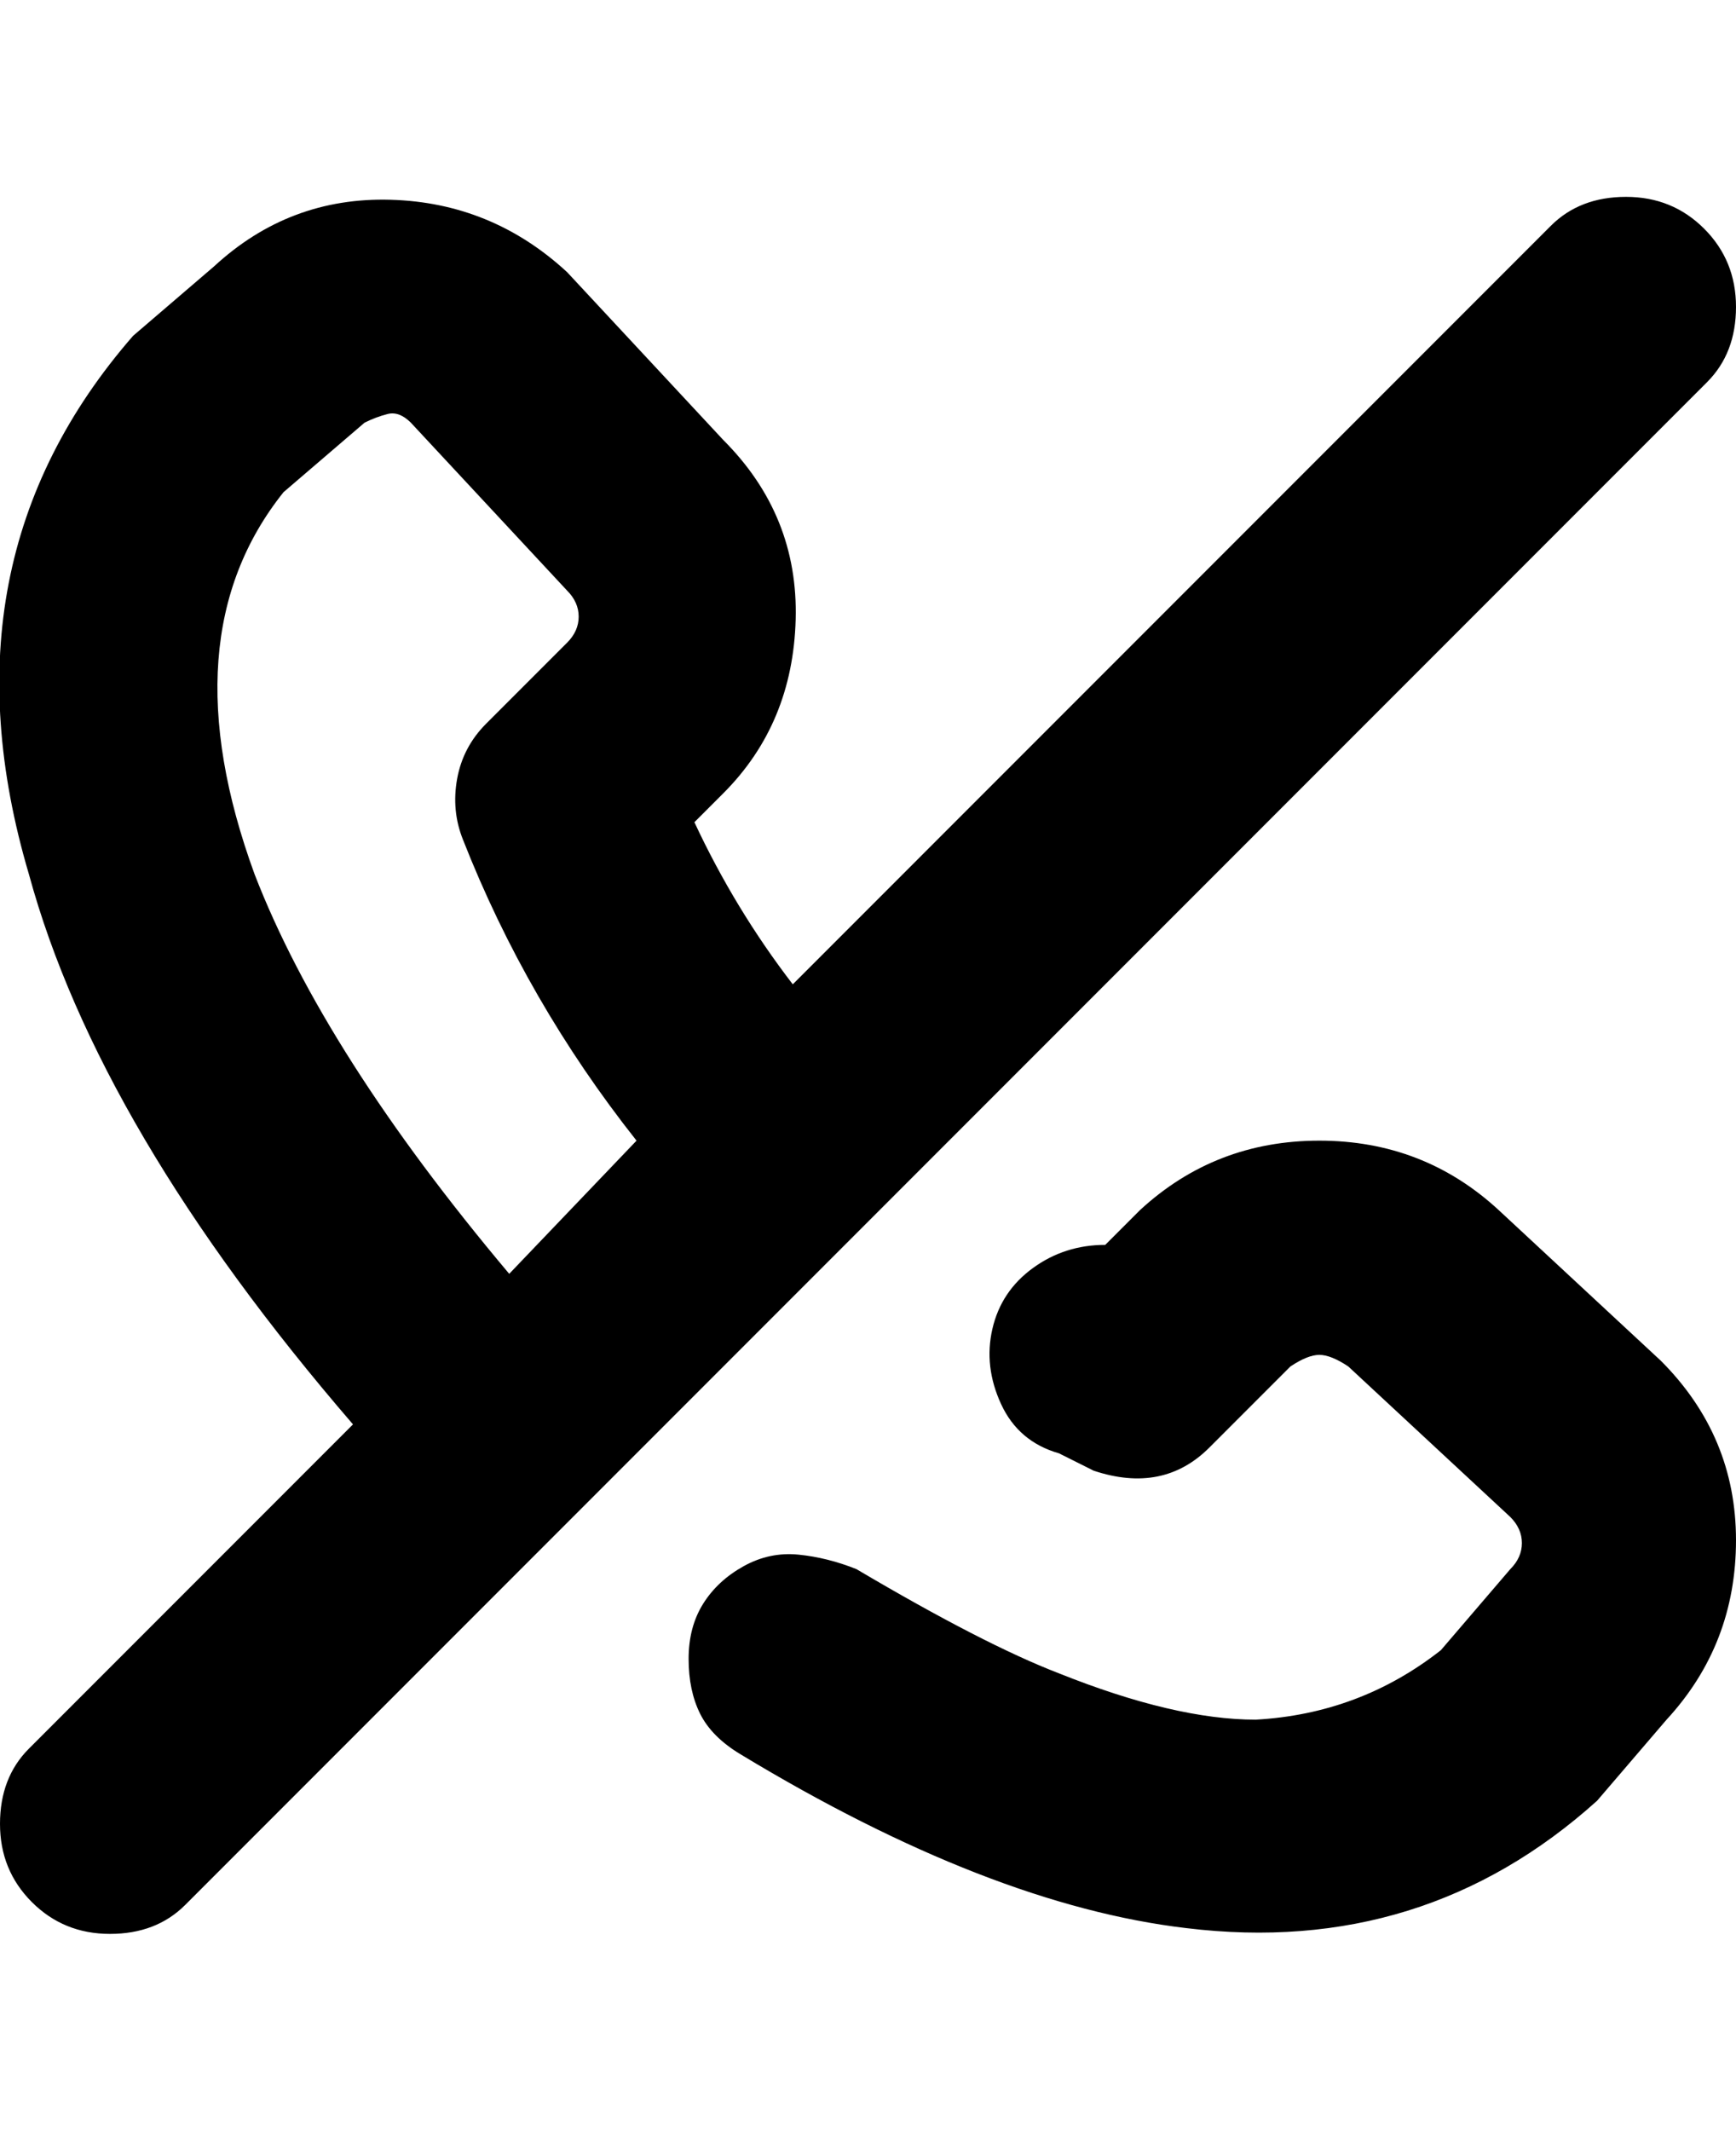 <svg viewBox="0 0 300 368" xmlns="http://www.w3.org/2000/svg"><path d="M287 235q13 13 13 31t-12 31l-12 14q-30 27-71 22-34-4-77-30-5-3-7-7t-2-9.5q0-5.5 2.5-9.5t7-6.5q4.5-2.5 9.5-2t10 2.5q22 13 35 18 20 8 34 8 18-1 32-12l12-14q2-2 2-4.5t-2-4.5l-28-26q-3-2-5-2t-5 2l-14 14q-4 4-9 5t-11-1l-6-3q-7-2-10-8.5t-1.5-13q1.5-6.5 7-10.5t12.5-4l6-6q13-12 31-12t31 12l28 26zm8-169L32 329q-5 5-13 5t-13.5-5.5Q0 323 0 315t5-13l56-56q-44-51-56-95-16-54 18-93l14-12q13-12 30.5-11.5T98 47l27 29q13 13 12.5 31T125 137l-5 5q7 15 17 28L268 39q5-5 13-5t13.5 5.5Q300 45 300 53t-5 13zM88 220l22-23q-19-24-30-52-2-5-1-10.5t5-9.5l14-14q2-2 2-4.5t-2-4.5L71 73q-2-2-4-1.5T63 73L49 85q-20 25-5 66 12 31 44 69z"/></svg>